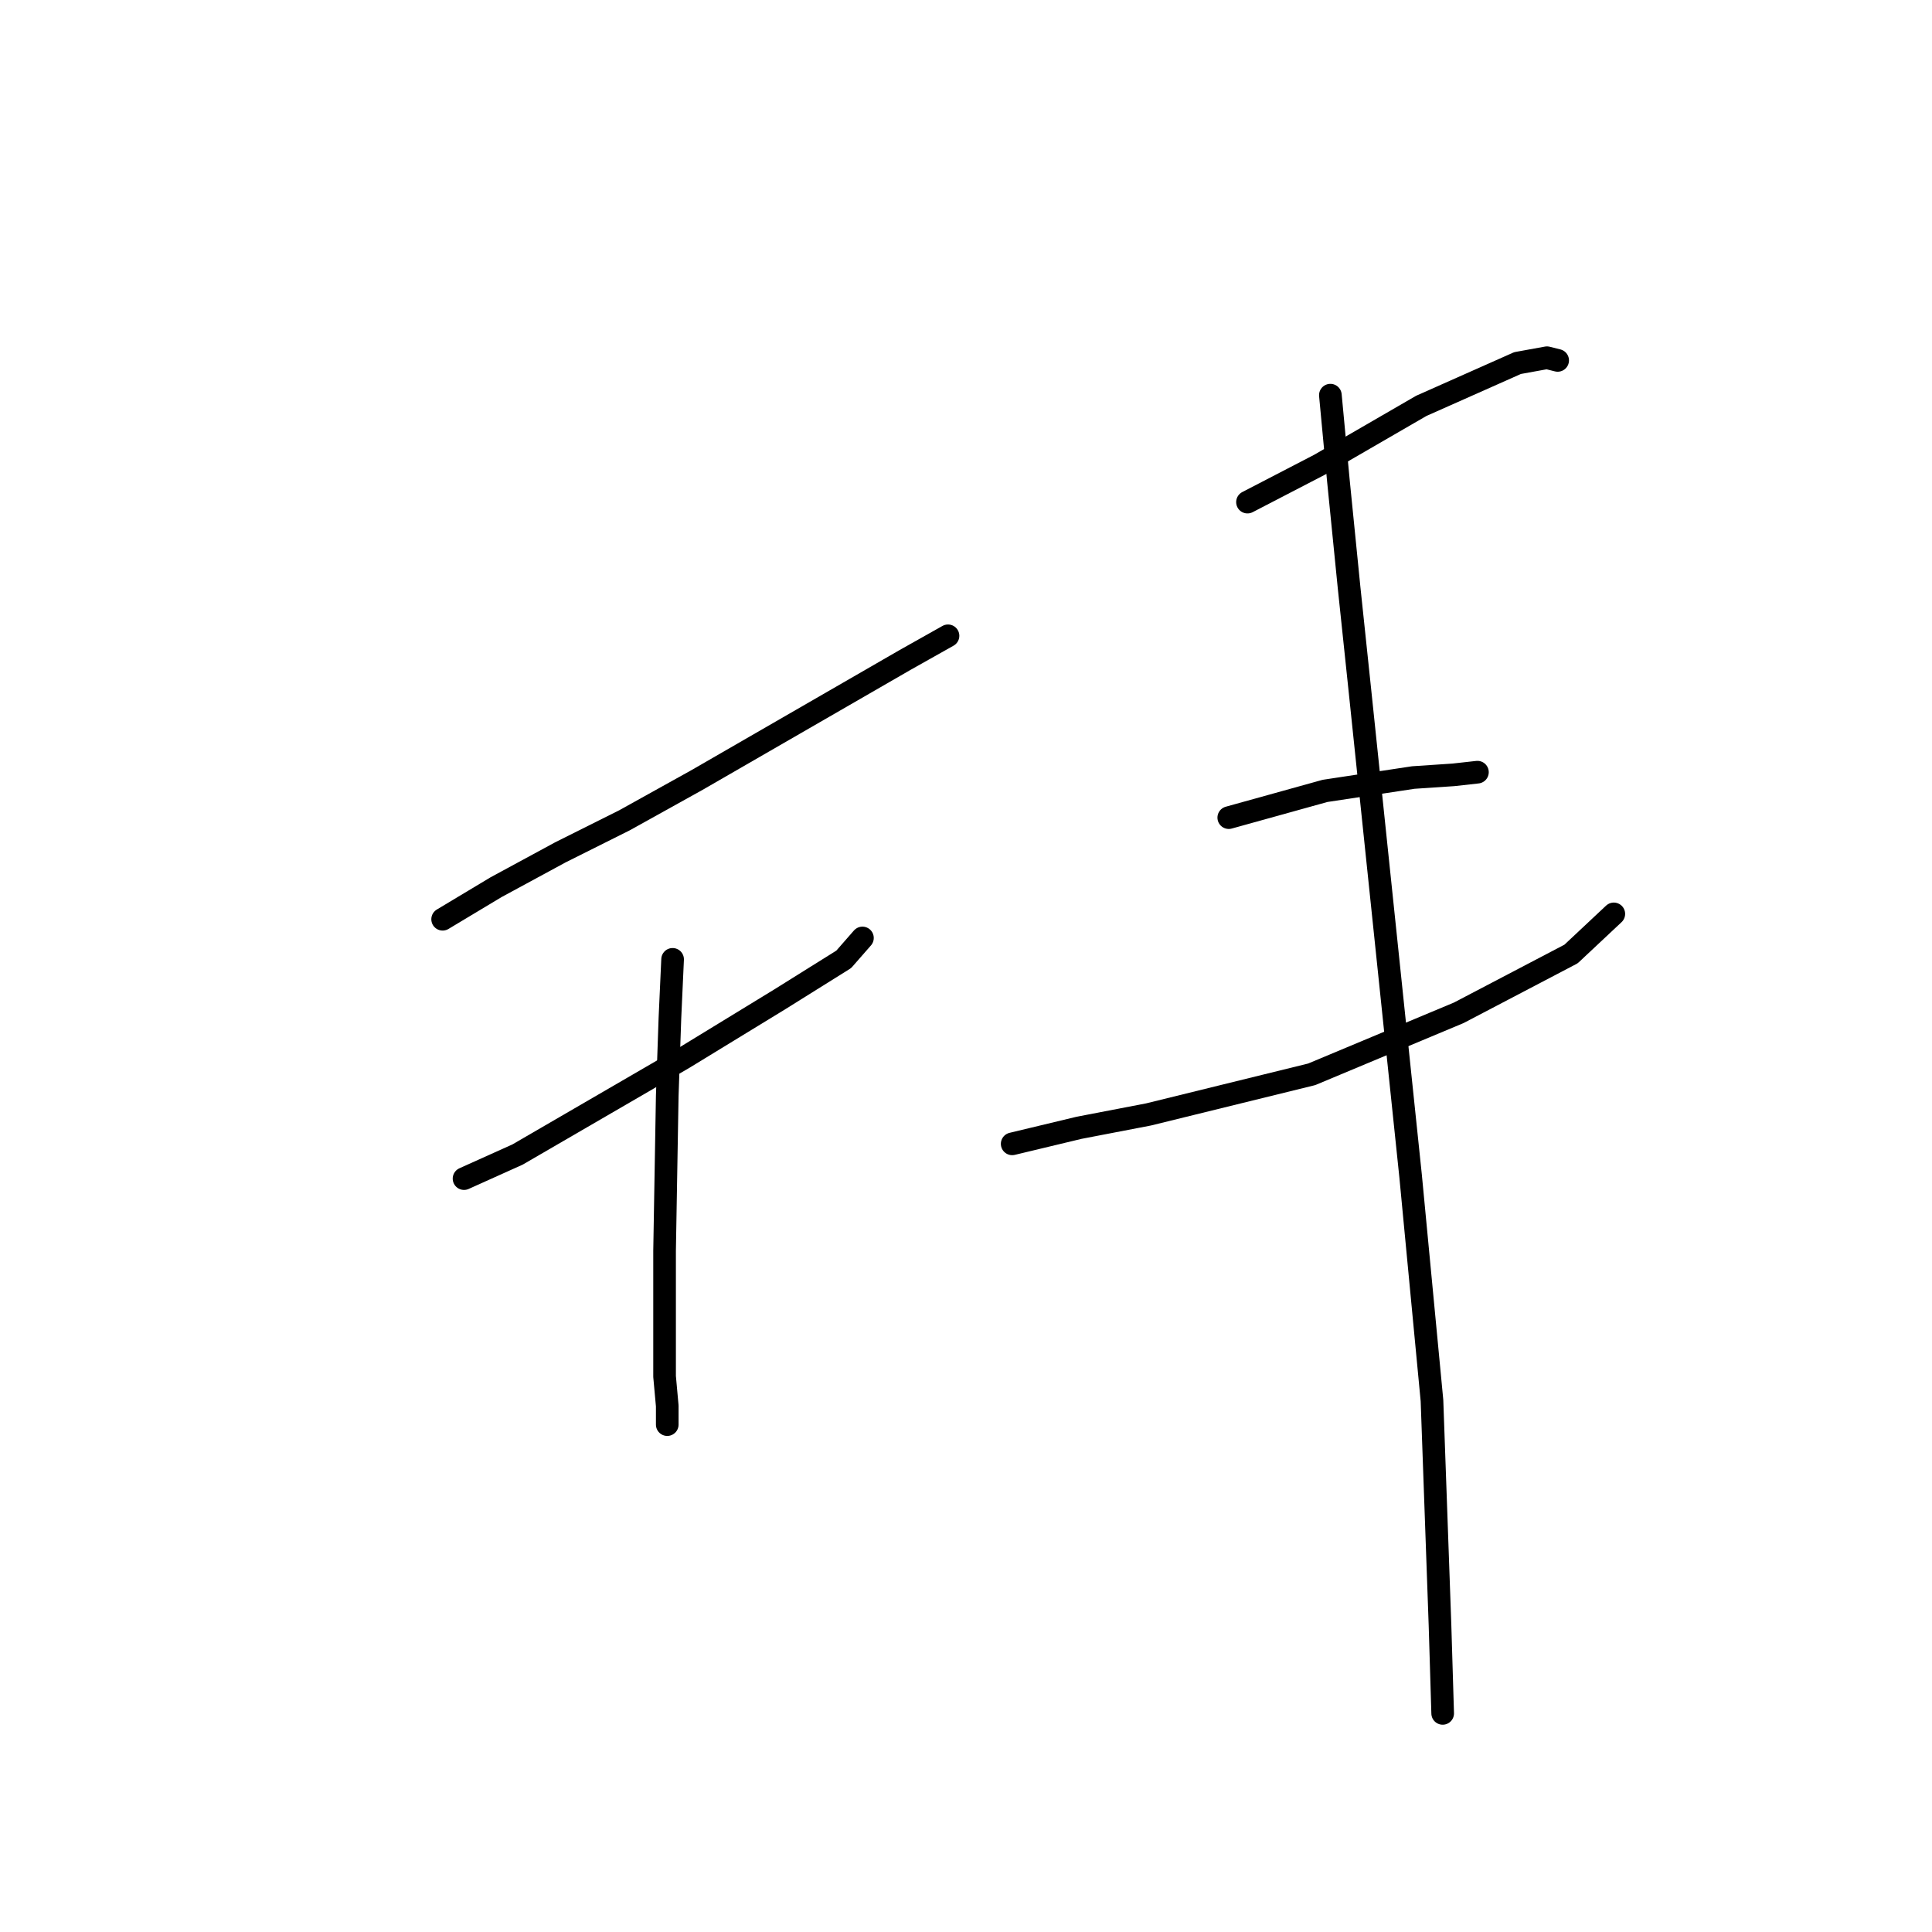 <?xml version="1.0" standalone="no"?>
    <svg width="256" height="256" xmlns="http://www.w3.org/2000/svg" version="1.1">
    <polyline stroke="black" stroke-width="3" stroke-linecap="round" fill="transparent" stroke-linejoin="round" points="58.652 121.805 65.739 117.553 74.242 112.947 82.745 108.695 92.311 103.381 119.947 87.437 125.616 84.248 125.616 84.248 " />
        <polyline stroke="black" stroke-width="3" stroke-linecap="round" fill="transparent" stroke-linejoin="round" points="61.487 156.172 68.573 152.984 90.54 140.229 103.295 132.434 111.798 127.119 114.278 124.285 114.278 124.285 " />
        <polyline stroke="black" stroke-width="3" stroke-linecap="round" fill="transparent" stroke-linejoin="round" points="89.123 127.119 88.768 134.914 88.414 145.189 88.06 165.739 88.06 182.391 88.414 186.288 88.414 188.768 88.414 188.768 " />
        <polyline stroke="black" stroke-width="3" stroke-linecap="round" fill="transparent" stroke-linejoin="round" points="165.298 66.533 174.864 61.573 188.328 53.778 197.894 49.527 201.083 48.109 204.98 47.401 206.398 47.755 206.398 47.755 " />
        <polyline stroke="black" stroke-width="3" stroke-linecap="round" fill="transparent" stroke-linejoin="round" points="162.818 108.341 169.196 106.57 175.573 104.798 187.265 103.027 192.58 102.672 195.768 102.318 195.768 102.318 " />
        <polyline stroke="black" stroke-width="3" stroke-linecap="round" fill="transparent" stroke-linejoin="round" points="134.119 151.566 142.977 149.441 152.189 147.669 173.802 142.354 193.288 134.205 208.169 126.411 213.838 121.096 213.838 121.096 " />
        <polyline stroke="black" stroke-width="3" stroke-linecap="round" fill="transparent" stroke-linejoin="round" points="176.282 52.361 177.345 63.699 178.762 77.871 180.179 91.335 186.911 155.818 189.745 185.58 190.808 215.341 191.162 227.033 191.162 227.033 " />
        </svg>